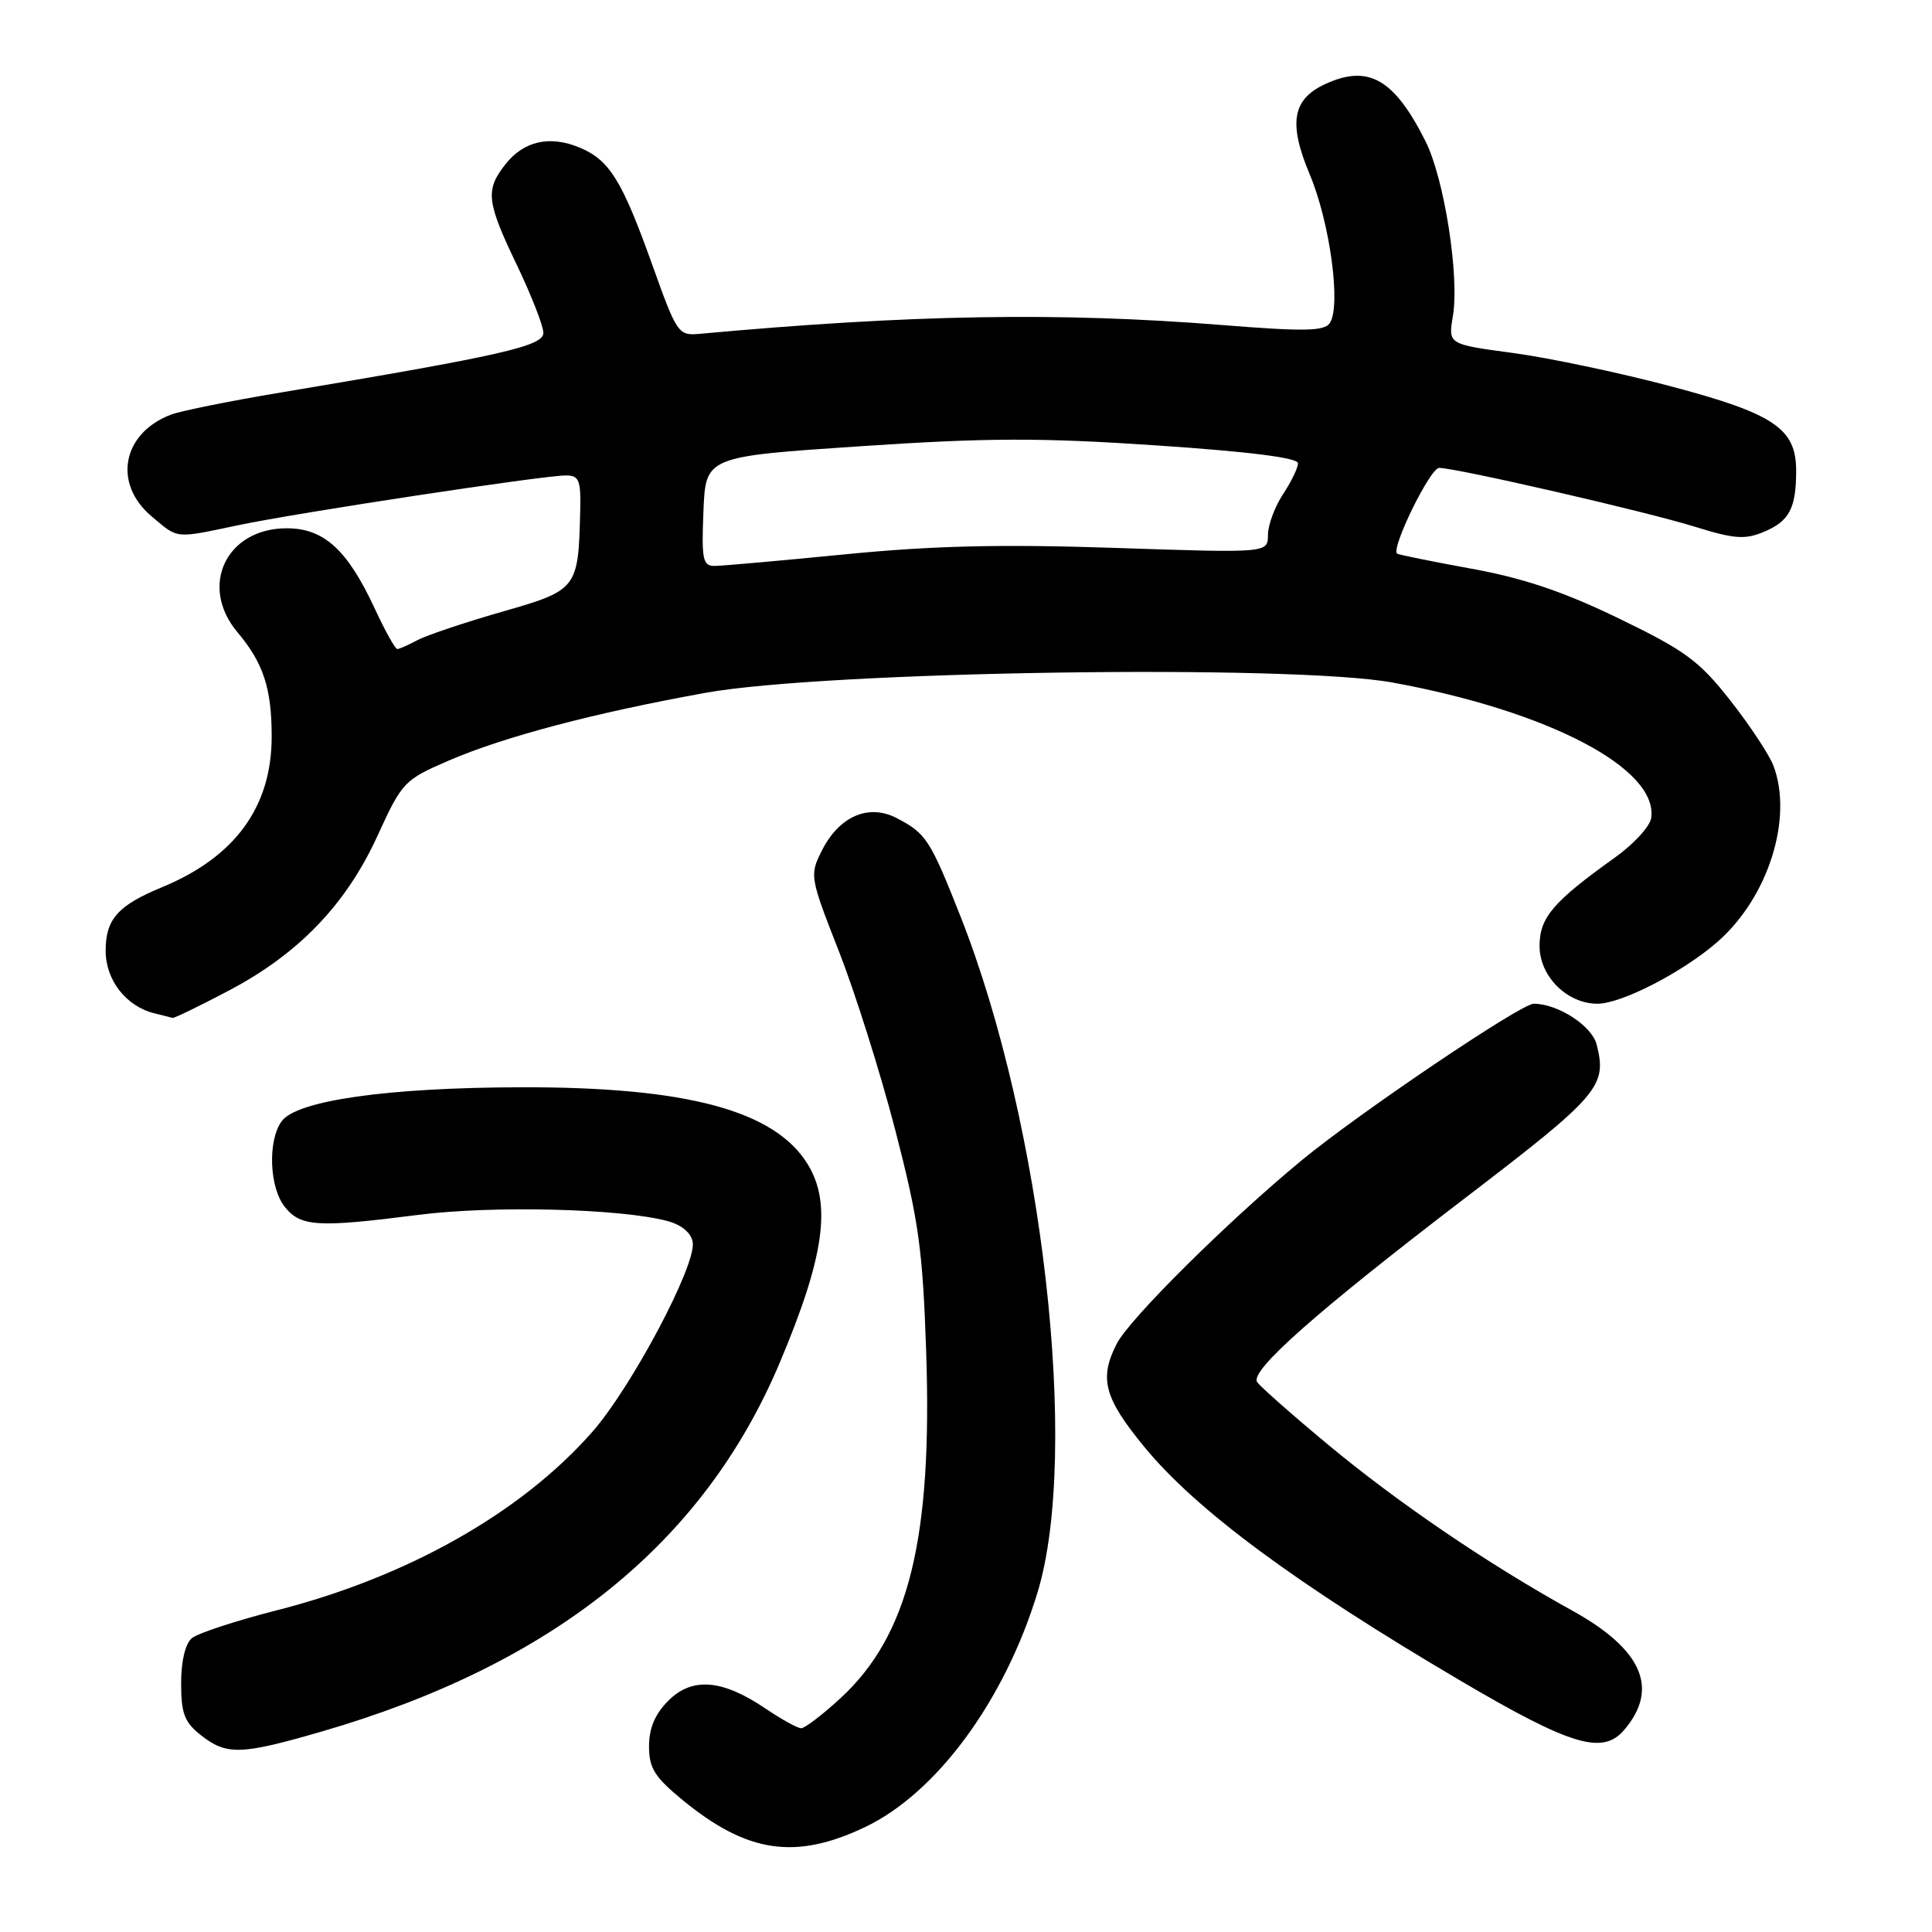 <?xml version="1.0" encoding="UTF-8" standalone="no"?>
<!DOCTYPE svg PUBLIC "-//W3C//DTD SVG 1.1//EN" "http://www.w3.org/Graphics/SVG/1.1/DTD/svg11.dtd" >
<svg xmlns="http://www.w3.org/2000/svg" xmlns:xlink="http://www.w3.org/1999/xlink" version="1.1" viewBox="0 0 256 256">
 <g >
 <path fill="currentColor"
d=" M 114.56 242.13 C 124.08 237.63 133.11 225.36 137.48 211.00 C 143.11 192.48 138.17 149.08 127.30 121.50 C 123.26 111.26 122.72 110.42 118.79 108.39 C 115.06 106.46 111.16 108.18 108.87 112.77 C 107.27 115.96 107.32 116.26 111.13 125.98 C 113.28 131.44 116.65 142.12 118.62 149.71 C 121.73 161.73 122.26 165.49 122.72 179.00 C 123.57 203.89 120.42 216.67 111.39 225.00 C 109.00 227.20 106.65 229.00 106.16 229.00 C 105.68 229.00 103.56 227.83 101.46 226.41 C 95.73 222.52 91.72 222.19 88.57 225.34 C 86.80 227.11 86.00 228.98 86.00 231.39 C 86.00 234.30 86.74 235.47 90.49 238.55 C 99.01 245.53 105.38 246.48 114.56 242.13 Z  M 42.58 229.45 C 73.32 220.54 93.25 204.49 103.34 180.52 C 109.24 166.52 110.22 159.52 107.04 154.29 C 102.68 147.15 91.01 144.01 69.00 144.07 C 51.34 144.11 39.34 145.82 37.32 148.57 C 35.45 151.14 35.68 157.39 37.76 159.95 C 39.86 162.55 42.13 162.68 55.40 160.98 C 65.31 159.71 82.39 160.14 88.50 161.81 C 90.37 162.33 91.61 163.39 91.79 164.63 C 92.25 167.68 83.66 183.85 78.46 189.76 C 69.01 200.49 53.92 209.00 36.54 213.41 C 31.22 214.77 26.22 216.41 25.43 217.06 C 24.55 217.79 24.00 220.10 24.00 223.05 C 24.00 227.05 24.44 228.20 26.63 229.93 C 30.03 232.60 31.92 232.54 42.58 229.45 Z  M 215.19 229.25 C 219.89 223.78 217.64 218.56 208.34 213.42 C 197.20 207.26 185.22 199.12 175.91 191.37 C 171.11 187.38 166.91 183.66 166.57 183.12 C 165.64 181.60 174.34 173.90 193.83 158.98 C 211.97 145.11 212.96 143.96 211.57 138.42 C 210.94 135.92 206.43 133.00 203.22 133.00 C 201.53 133.00 180.09 147.47 172.50 153.73 C 162.73 161.79 149.65 174.76 147.97 178.06 C 145.62 182.66 146.30 185.23 151.60 191.69 C 158.47 200.07 171.72 209.87 193.50 222.69 C 208.13 231.30 212.34 232.57 215.19 229.25 Z  M 30.24 131.30 C 39.56 126.41 45.85 119.87 50.03 110.73 C 53.28 103.62 53.55 103.34 59.44 100.79 C 66.78 97.62 78.71 94.47 93.50 91.80 C 109.47 88.92 171.19 88.00 184.53 90.44 C 205.21 94.23 219.75 101.85 218.79 108.40 C 218.63 109.50 216.47 111.86 214.00 113.62 C 205.77 119.50 204.00 121.58 204.00 125.36 C 204.00 129.37 207.65 133.00 211.67 133.00 C 214.87 133.00 223.05 128.78 227.62 124.76 C 234.31 118.89 237.62 108.40 234.99 101.46 C 234.43 100.00 231.86 96.10 229.27 92.81 C 225.16 87.57 223.31 86.21 214.53 81.96 C 207.23 78.42 201.92 76.62 195.00 75.36 C 189.78 74.41 185.34 73.51 185.13 73.36 C 184.25 72.73 189.50 62.00 190.69 62.00 C 192.97 62.00 218.20 67.80 224.63 69.81 C 229.81 71.42 231.23 71.52 233.73 70.47 C 237.10 69.06 238.00 67.34 238.00 62.37 C 238.00 56.77 235.07 54.80 221.25 51.15 C 214.53 49.37 205.17 47.40 200.46 46.77 C 191.89 45.62 191.89 45.62 192.51 41.92 C 193.41 36.64 191.38 23.68 188.89 18.72 C 184.75 10.48 181.35 8.52 175.66 11.11 C 171.24 13.12 170.68 16.30 173.55 23.12 C 176.23 29.49 177.73 40.60 176.20 42.82 C 175.46 43.89 172.80 43.94 161.95 43.07 C 140.32 41.34 120.76 41.67 92.64 44.24 C 89.89 44.49 89.67 44.16 86.46 35.17 C 82.44 23.93 80.78 21.23 76.84 19.57 C 72.87 17.90 69.41 18.67 66.98 21.76 C 64.28 25.18 64.45 26.70 68.50 35.14 C 70.42 39.16 72.00 43.19 72.00 44.11 C 72.00 45.86 66.51 47.11 37.26 52.00 C 30.52 53.12 23.95 54.45 22.66 54.94 C 16.20 57.39 14.92 64.07 20.08 68.41 C 23.69 71.45 23.04 71.38 31.68 69.57 C 39.55 67.92 71.95 63.00 74.97 63.00 C 76.74 63.00 76.98 63.60 76.88 67.75 C 76.63 78.05 76.51 78.20 66.49 81.07 C 61.55 82.49 56.52 84.18 55.32 84.82 C 54.11 85.47 52.91 86.00 52.64 86.00 C 52.37 86.00 51.05 83.64 49.71 80.75 C 46.06 72.86 42.94 70.00 38.00 70.00 C 29.96 70.00 26.33 77.67 31.47 83.78 C 34.90 87.85 36.00 91.22 36.00 97.60 C 36.00 106.91 31.16 113.56 21.45 117.57 C 15.61 119.98 14.00 121.80 14.00 125.98 C 14.00 129.89 16.73 133.37 20.50 134.28 C 21.60 134.55 22.66 134.82 22.85 134.88 C 23.05 134.95 26.37 133.34 30.24 131.30 Z  M 93.21 67.75 C 93.50 60.50 93.50 60.50 114.00 59.13 C 130.87 58.00 137.82 57.98 153.25 59.02 C 165.60 59.85 172.00 60.66 171.99 61.39 C 171.99 62.00 171.09 63.85 170.00 65.50 C 168.91 67.15 168.01 69.58 168.01 70.89 C 168.00 73.28 168.00 73.28 147.75 72.60 C 132.65 72.09 123.56 72.31 112.00 73.45 C 103.47 74.29 95.69 74.98 94.71 74.99 C 93.12 75.00 92.95 74.17 93.21 67.75 Z "/>
</g>
</svg>